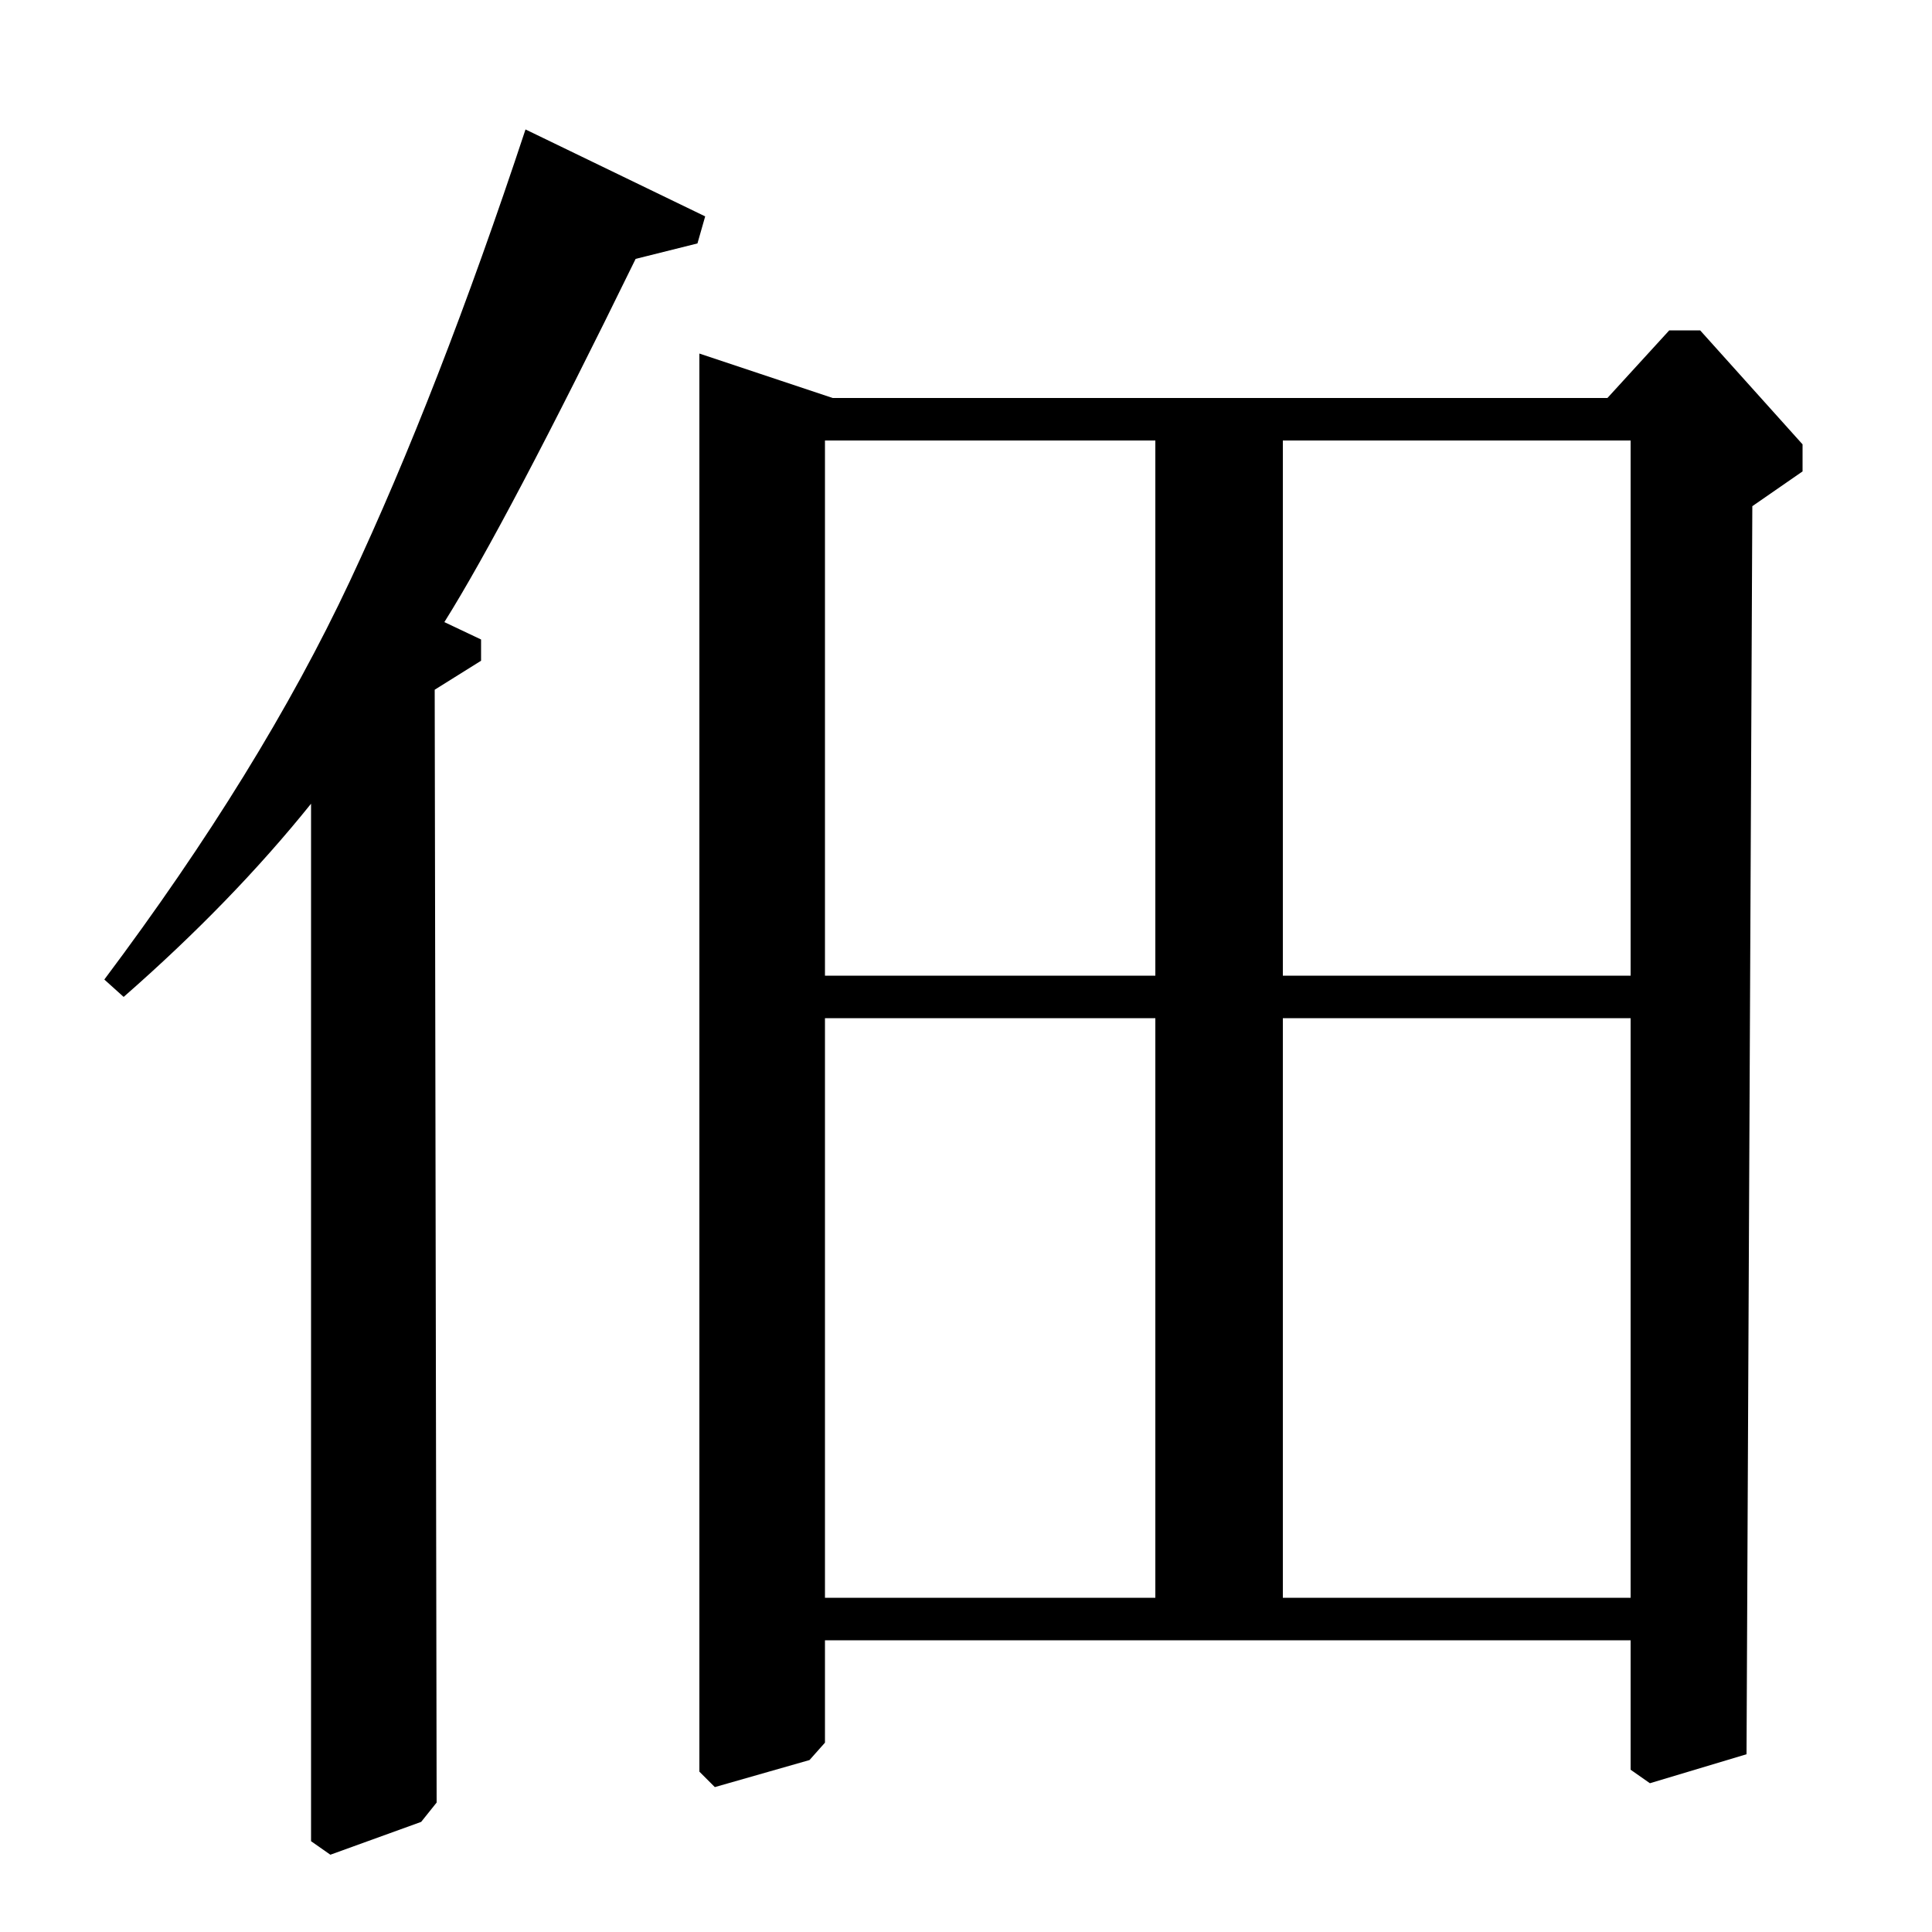 <?xml version="1.0" standalone="no"?>
<!DOCTYPE svg PUBLIC "-//W3C//DTD SVG 1.1//EN" "http://www.w3.org/Graphics/SVG/1.1/DTD/svg11.dtd" >
<svg xmlns="http://www.w3.org/2000/svg" xmlns:xlink="http://www.w3.org/1999/xlink" version="1.1" viewBox="0 -140 1000 1000">
  <g transform="matrix(1 0 0 -1 0 860)">
   <path fill="currentColor"
d="M272 933l93 -45l-4 -14l-32 -8q-67 -137 -99 -188l19 -9v-11l-24 -15l1 -576l-8 -10l-47 -17l-10 7v537q-41 -51 -97 -100l-10 9q81 108 127 206t91 234zM907 738l-3 -646l-50 -15l-10 7v67h-417v-53l-8 -9l-49 -14l-8 8v734l69 -23h401l32 35h16l53 -59v-14zM598 473
h-171v-300h171v300zM598 495v277h-171v-277h171zM844 473h-180v-300h180v300zM844 772h-180v-277h180v277z" />
  </g>

</svg>
